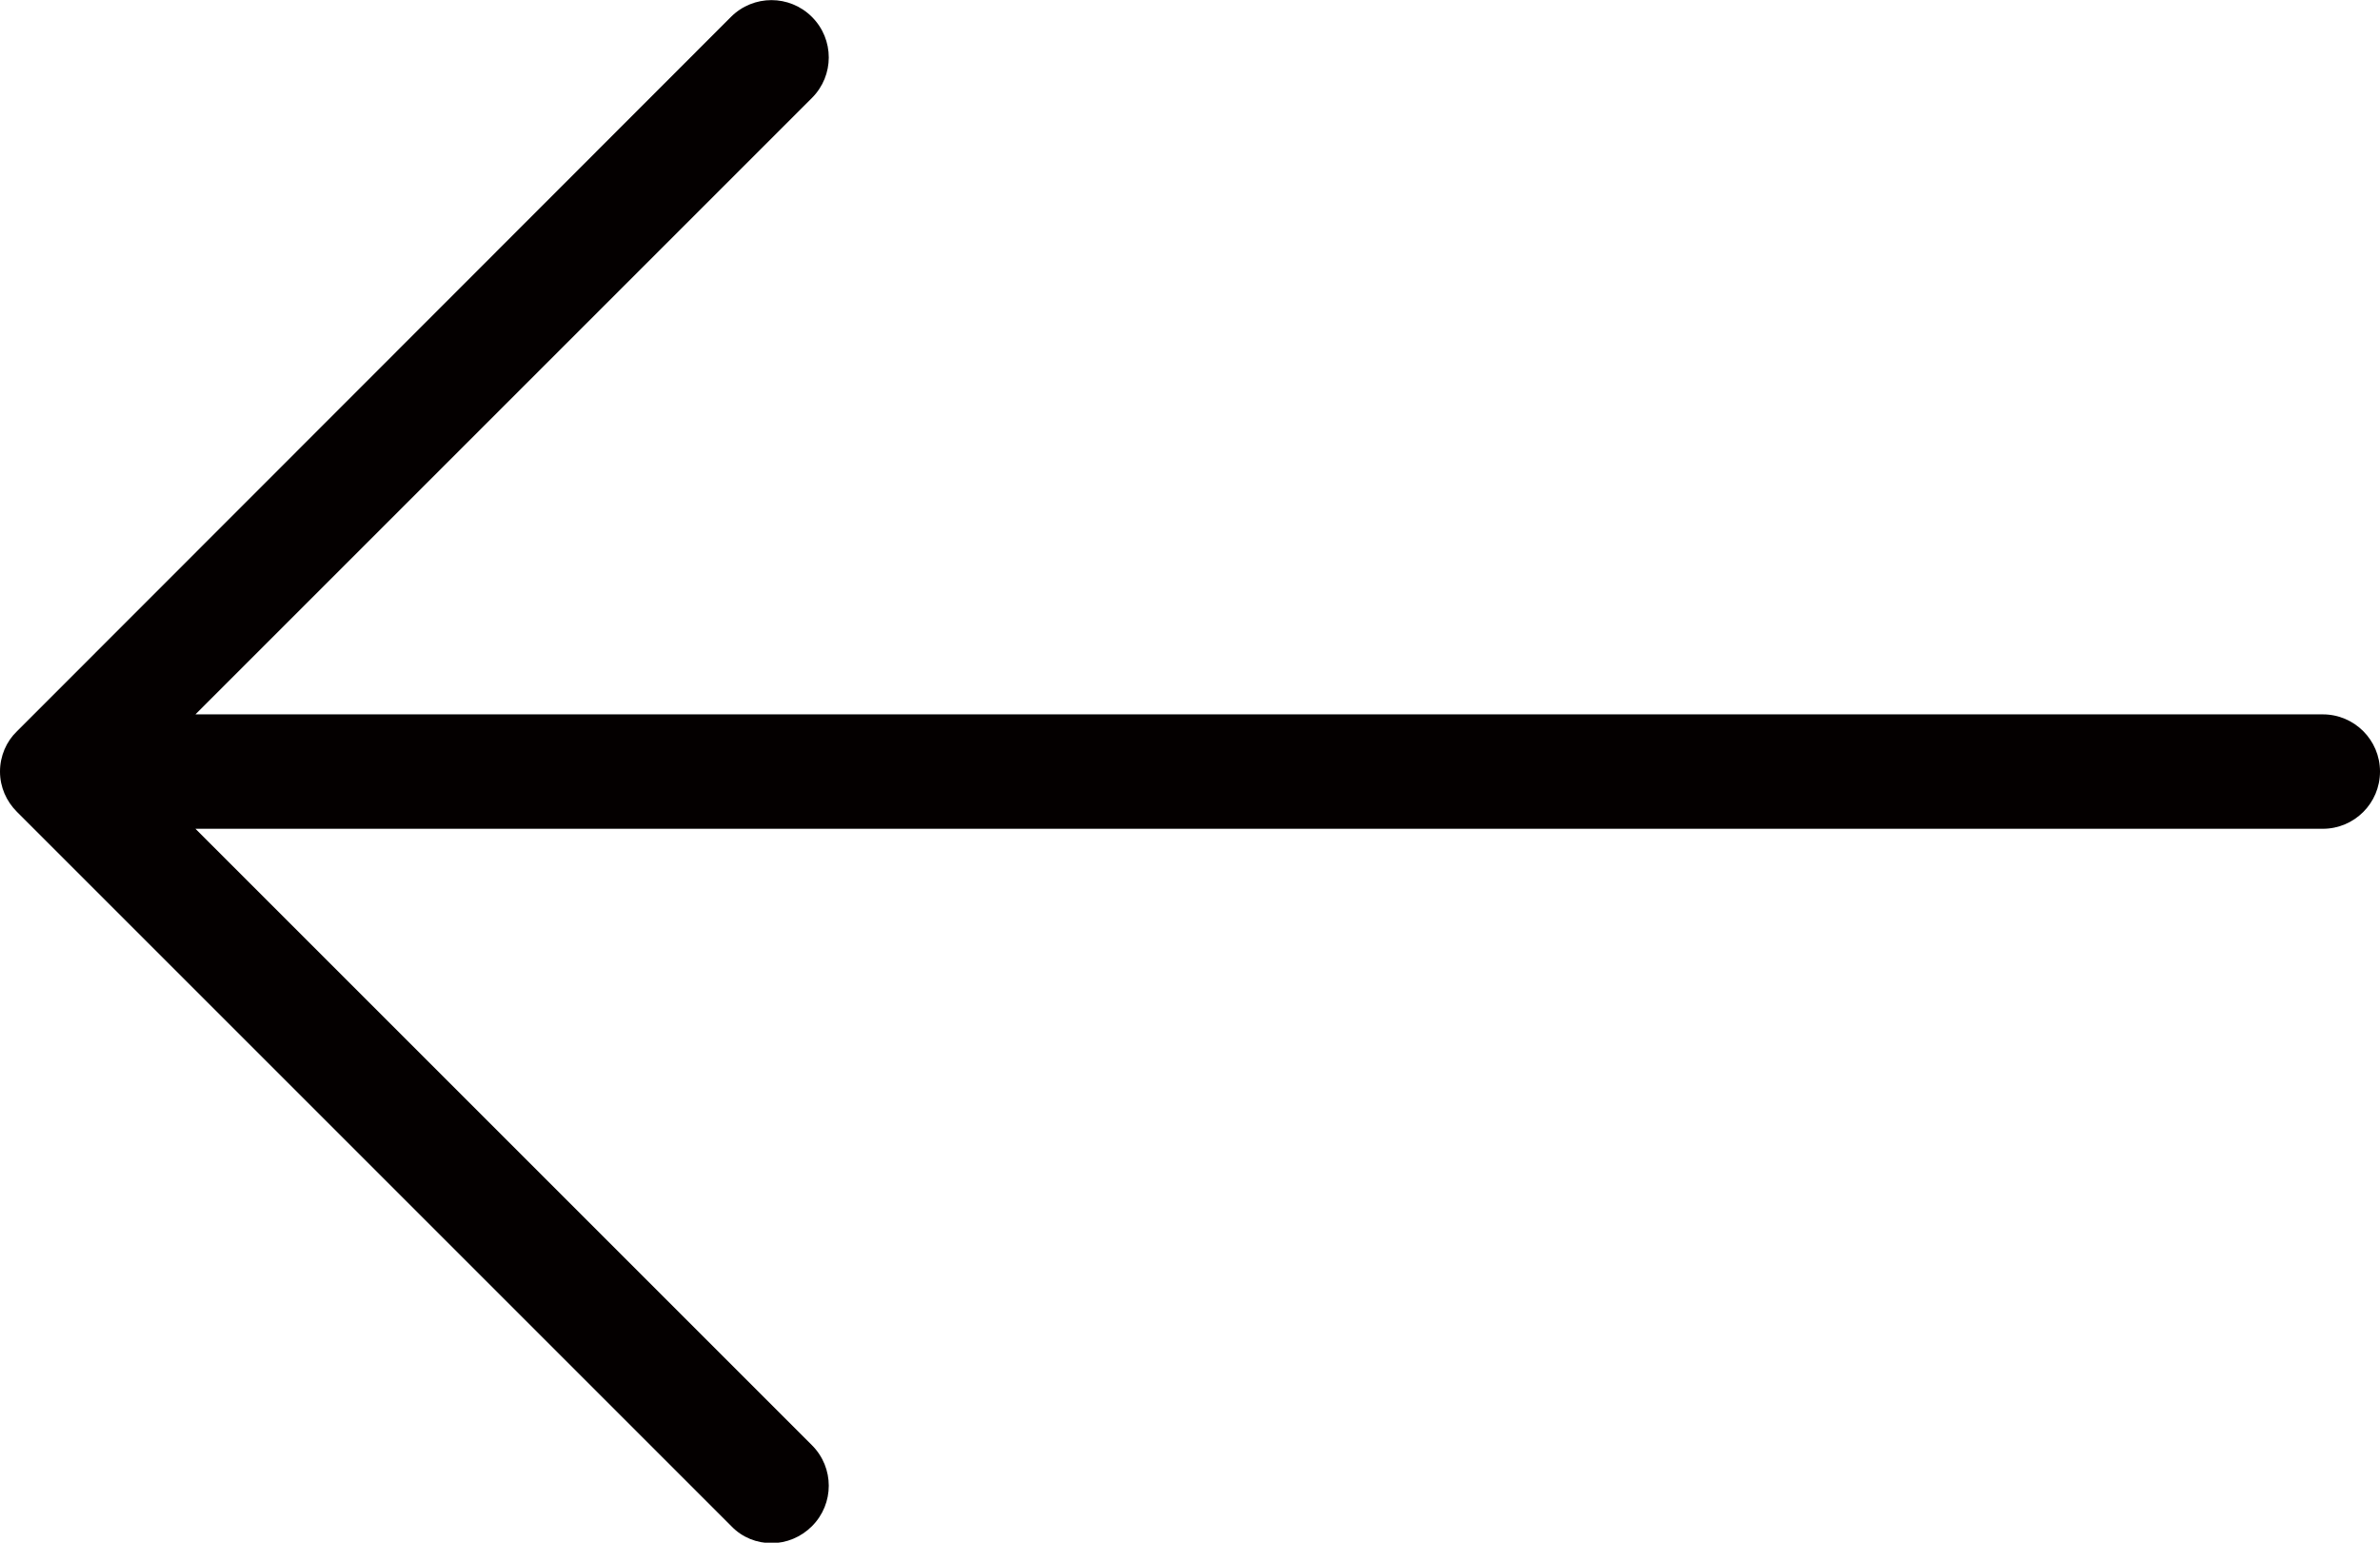 <?xml version="1.0" encoding="UTF-8"?>
<svg xmlns="http://www.w3.org/2000/svg" version="1.1" viewBox="0 0 520 337.1">
  <defs>
    <style>
      .cls-1 {
        fill: #040000;
      }
    </style>
  </defs>
  <!-- Generator: Adobe Illustrator 28.7.1, SVG Export Plug-In . SVG Version: 1.2.0 Build 142)  -->
  <g>
    <g id="Layer_1">
      <path class="cls-1" d="M520,168.6c0,6.9-5.6,12.5-12.5,12.5H42.7l134.7,134.7c4.9,4.9,4.9,12.8,0,17.7-2.4,2.4-5.6,3.7-8.8,3.7s-6.4-1.2-8.8-3.7L3.7,177.4c-2.3-2.3-3.7-5.4-3.7-8.8s1.4-6.6,3.7-8.8L159.7,3.7c4.9-4.9,12.8-4.9,17.7,0s4.9,12.8,0,17.7L42.7,156.1h464.8c6.9,0,12.5,5.6,12.5,12.5Z"/>
    </g>
  </g>
</svg>